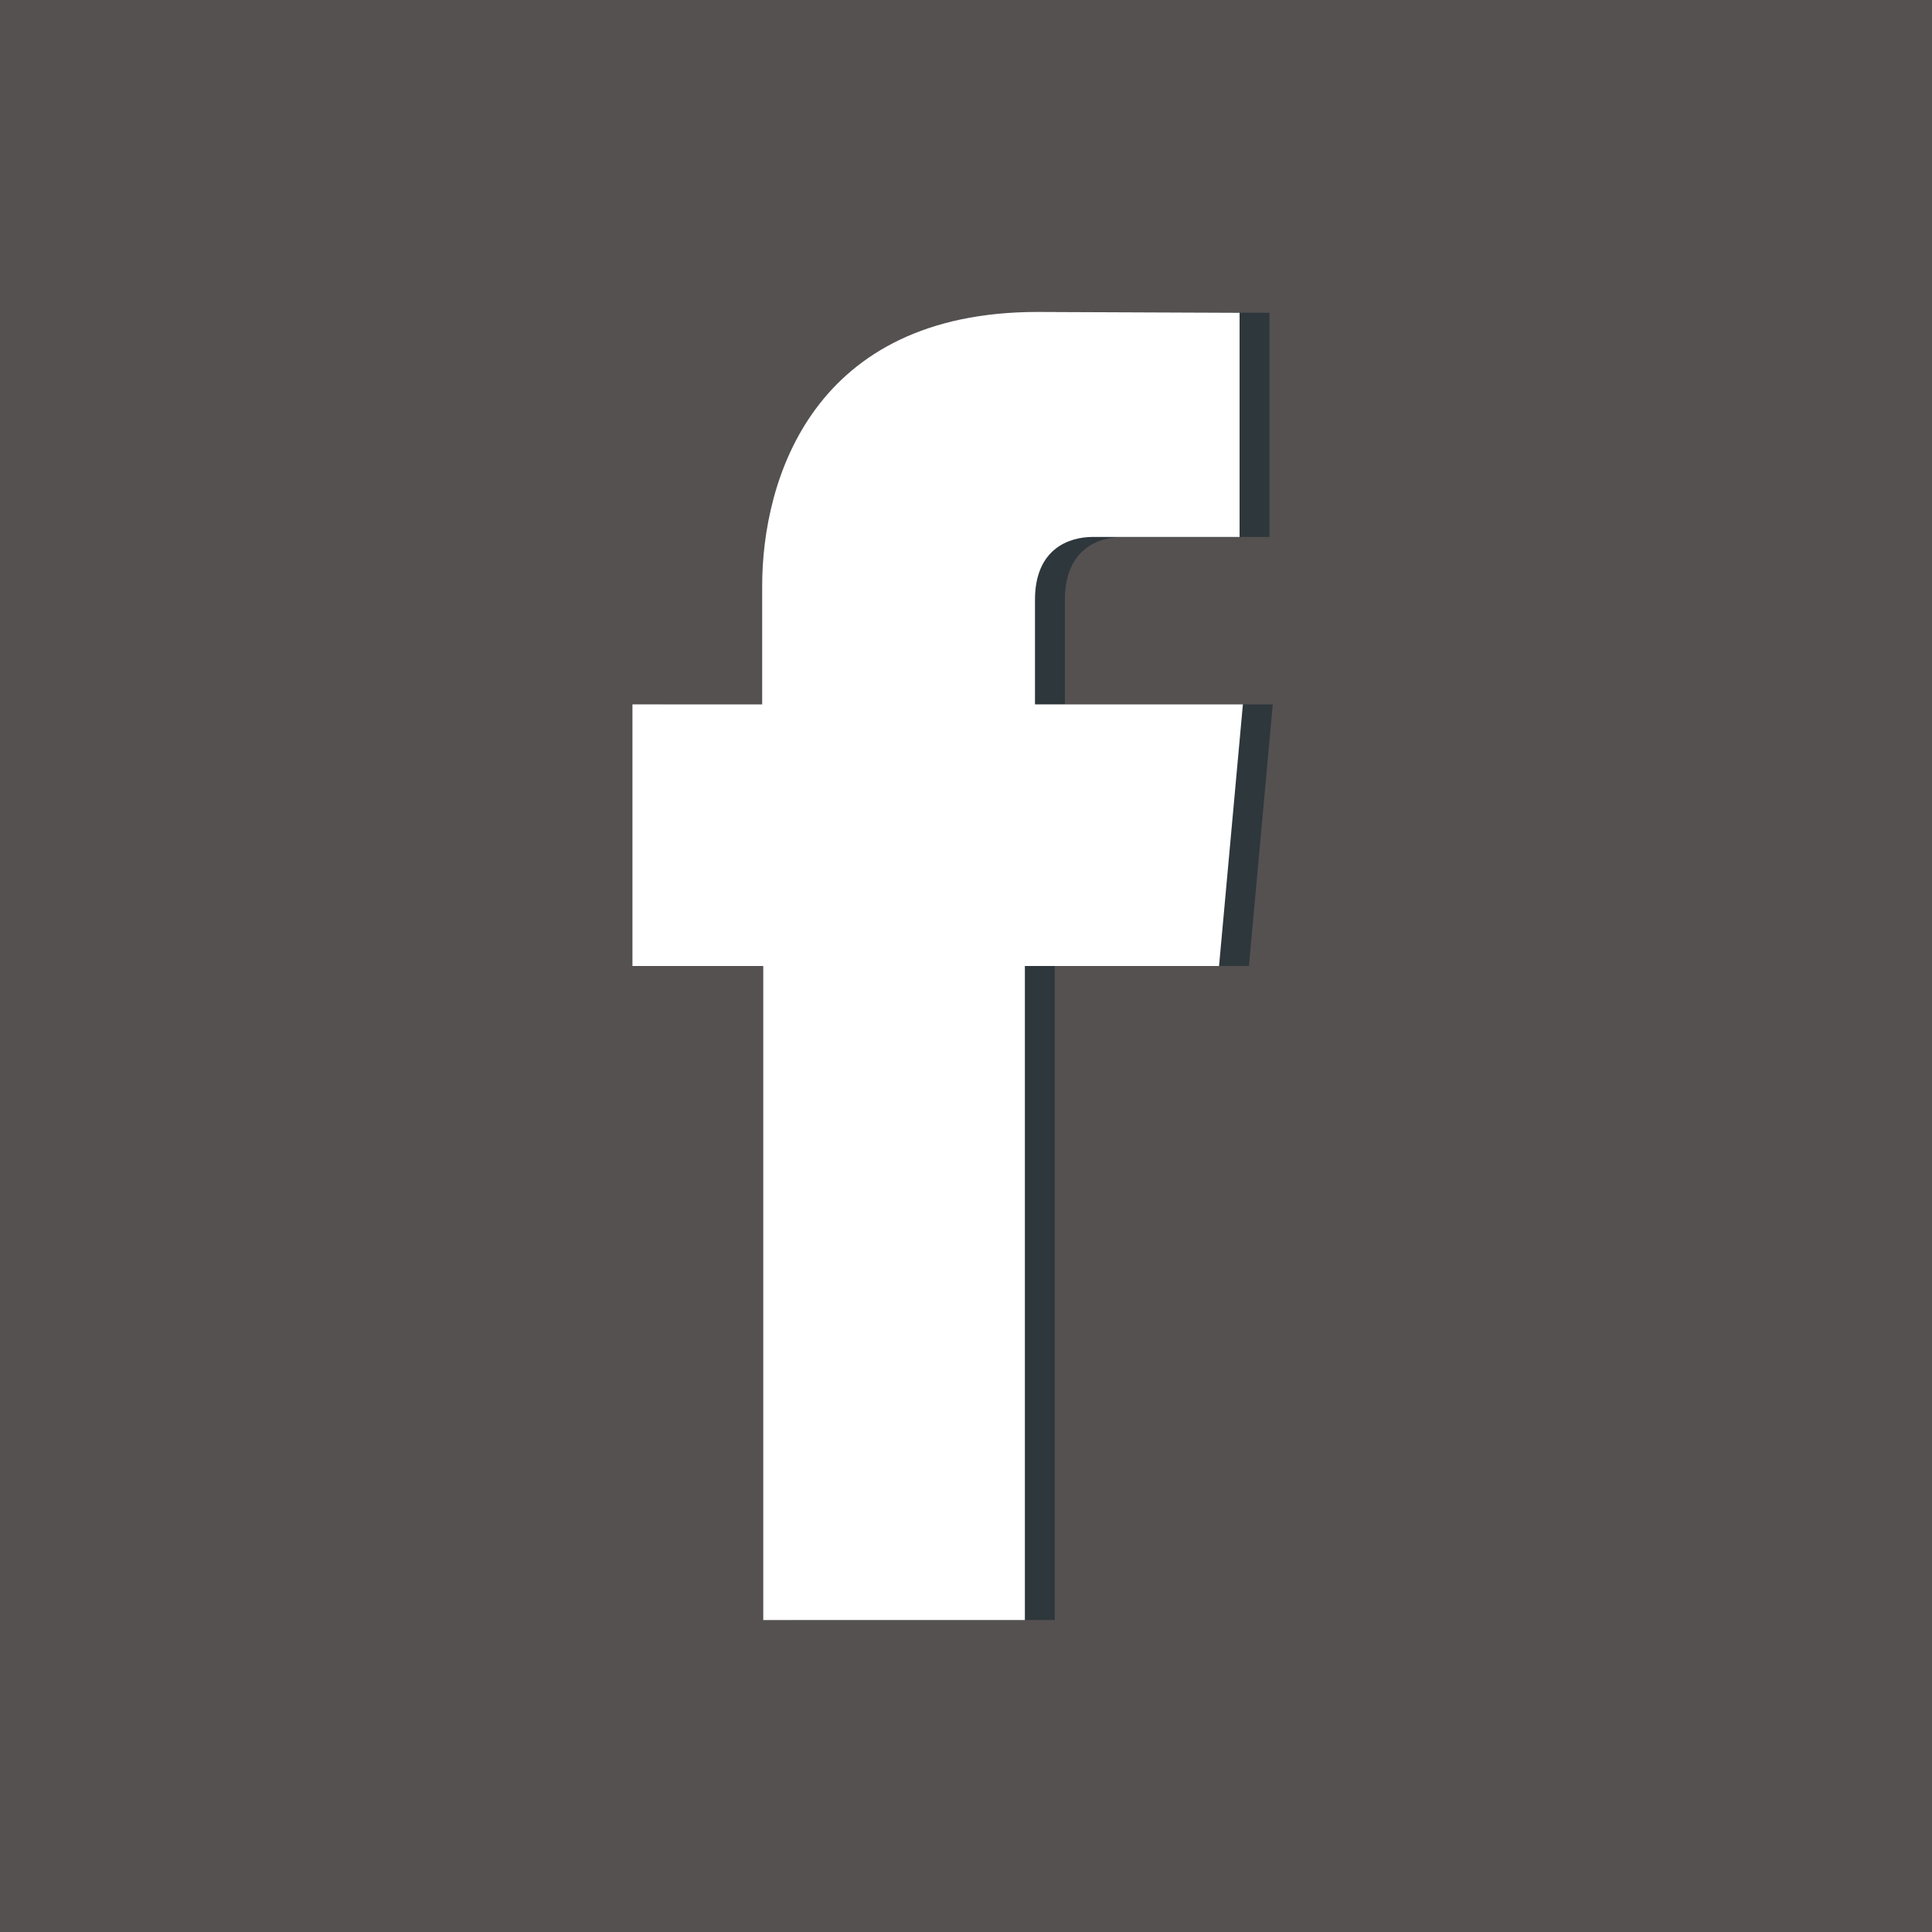 <svg height="8.268in" style="shape-rendering:geometricPrecision; text-rendering:geometricPrecision; image-rendering:optimizeQuality; fill-rule:evenodd; clip-rule:evenodd" version="1.1" viewBox="0 0 826772 826772" width="8.268in" xml:space="preserve" xmlns="http://www.w3.org/2000/svg" xmlns:xlink="http://www.w3.org/1999/xlink"><defs><style type="text/css">
   <![CDATA[
    .fil0 {fill:#555151}
    .fil1 {fill:#2E373C;fill-rule:nonzero}
    .fil2 {fill:white;fill-rule:nonzero}
   ]]>
  </style></defs><g id="Layer_x0020_1"><polygon class="fil0" points="0,0 826772,0 826772,826772 0,826772 "/><path class="fil1" d="M339413 693276l111957 0c0,0 0,-154538 0,-279890l83090 0 10207 -111957 -88970 0 0 -44763c0,-21813 14537,-26890 24744,-26890 10205,0 62808,0 62808,0l0 -95926 -86488 -354c-96002,0 -117815,71538 -117815,117329l0 50604 -55512 0 0 111957 55979 0c0,126865 0,279890 0,279890z"/><path class="fil2" d="M326625 693276l111957 0c0,0 0,-154538 0,-279890l83090 0 10207 -111957 -88970 0 0 -44763c0,-21813 14537,-26890 24745,-26890 10204,0 62807,0 62807,0l0 -95926 -86487 -354c-96002,0 -117815,71538 -117815,117329l0 50604 -55513 0 0 111957 55979 0c0,126865 0,279890 0,279890z"/></g></svg>
